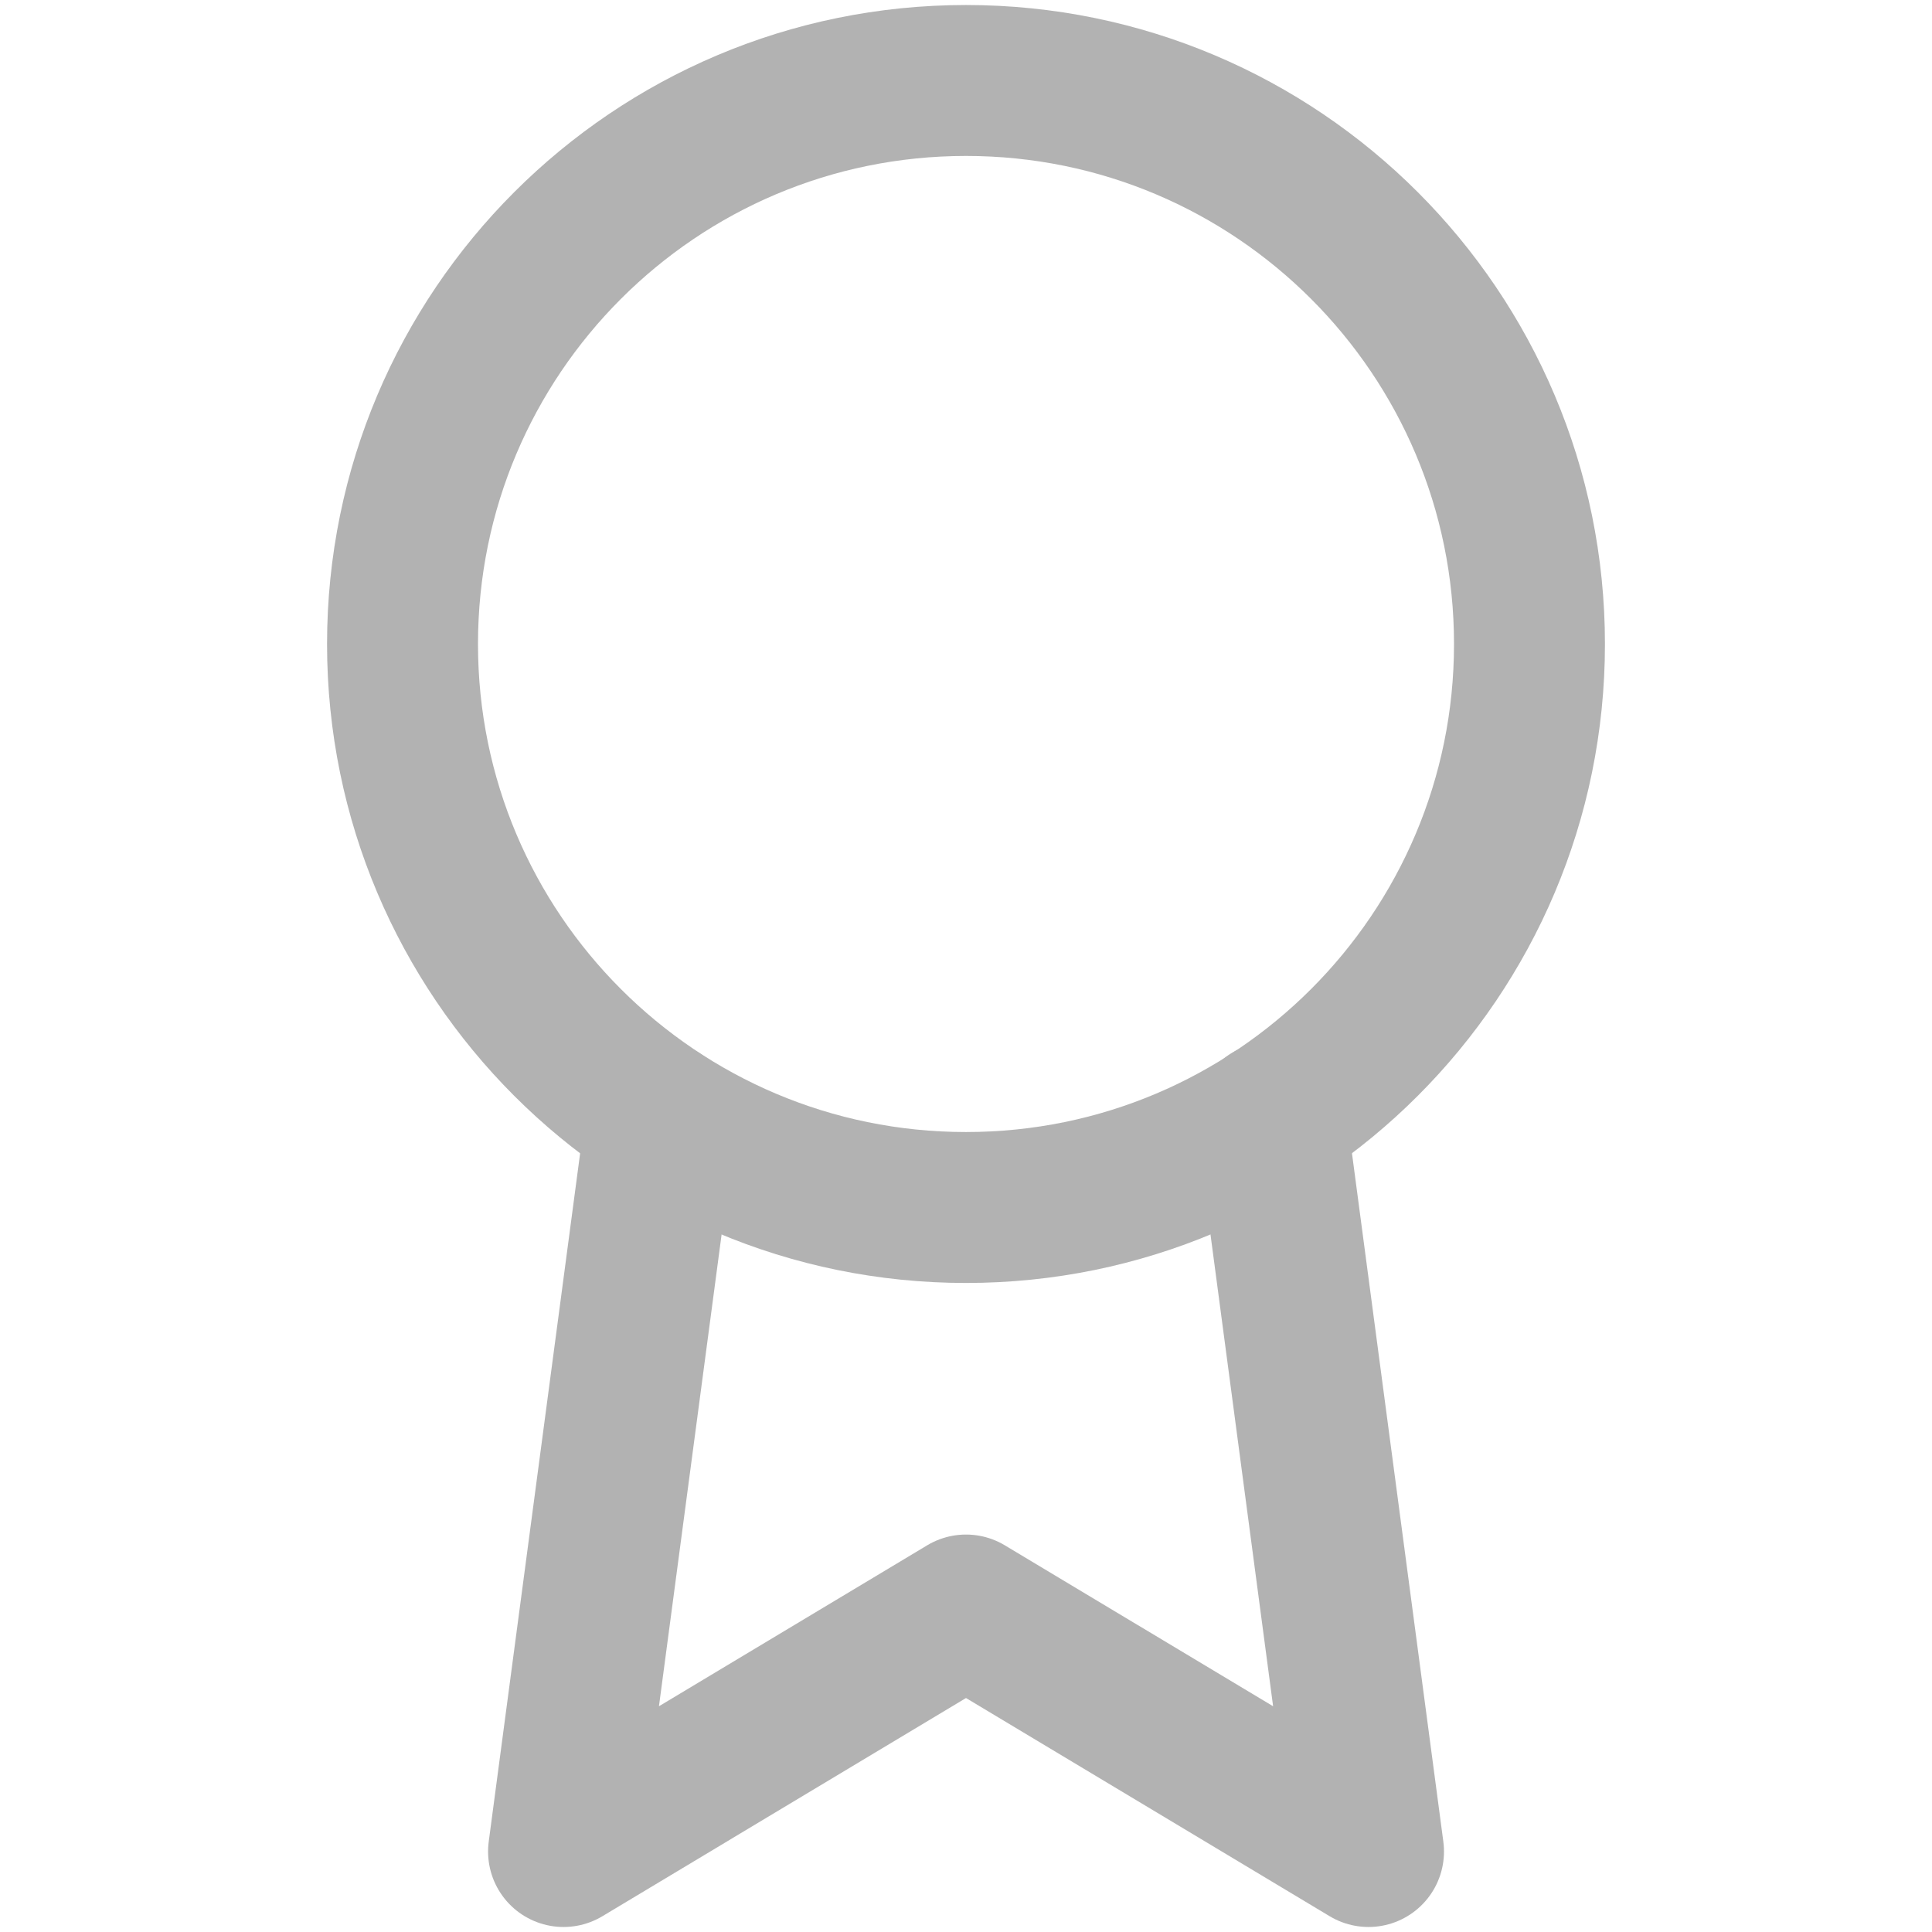 <svg width="20" height="20" viewBox="0 0 32 32" fill="none" xmlns="http://www.w3.org/2000/svg">
<g opacity="0.5">
<path d="M16 20C21.154 20 25.333 15.821 25.333 10.667C25.333 5.512 21.154 1.333 16 1.333C10.845 1.333 6.667 5.512 6.667 10.667C6.667 15.821 10.845 20 16 20Z" stroke="#666666" stroke-width="2.5" stroke-linecap="round" stroke-linejoin="round"/>
<path d="M10.947 18.52L9.334 30.667L16 26.667L22.667 30.667L21.053 18.507" stroke="#666666" stroke-width="2.5" stroke-linecap="round" stroke-linejoin="round"/>
</g>
</svg>
